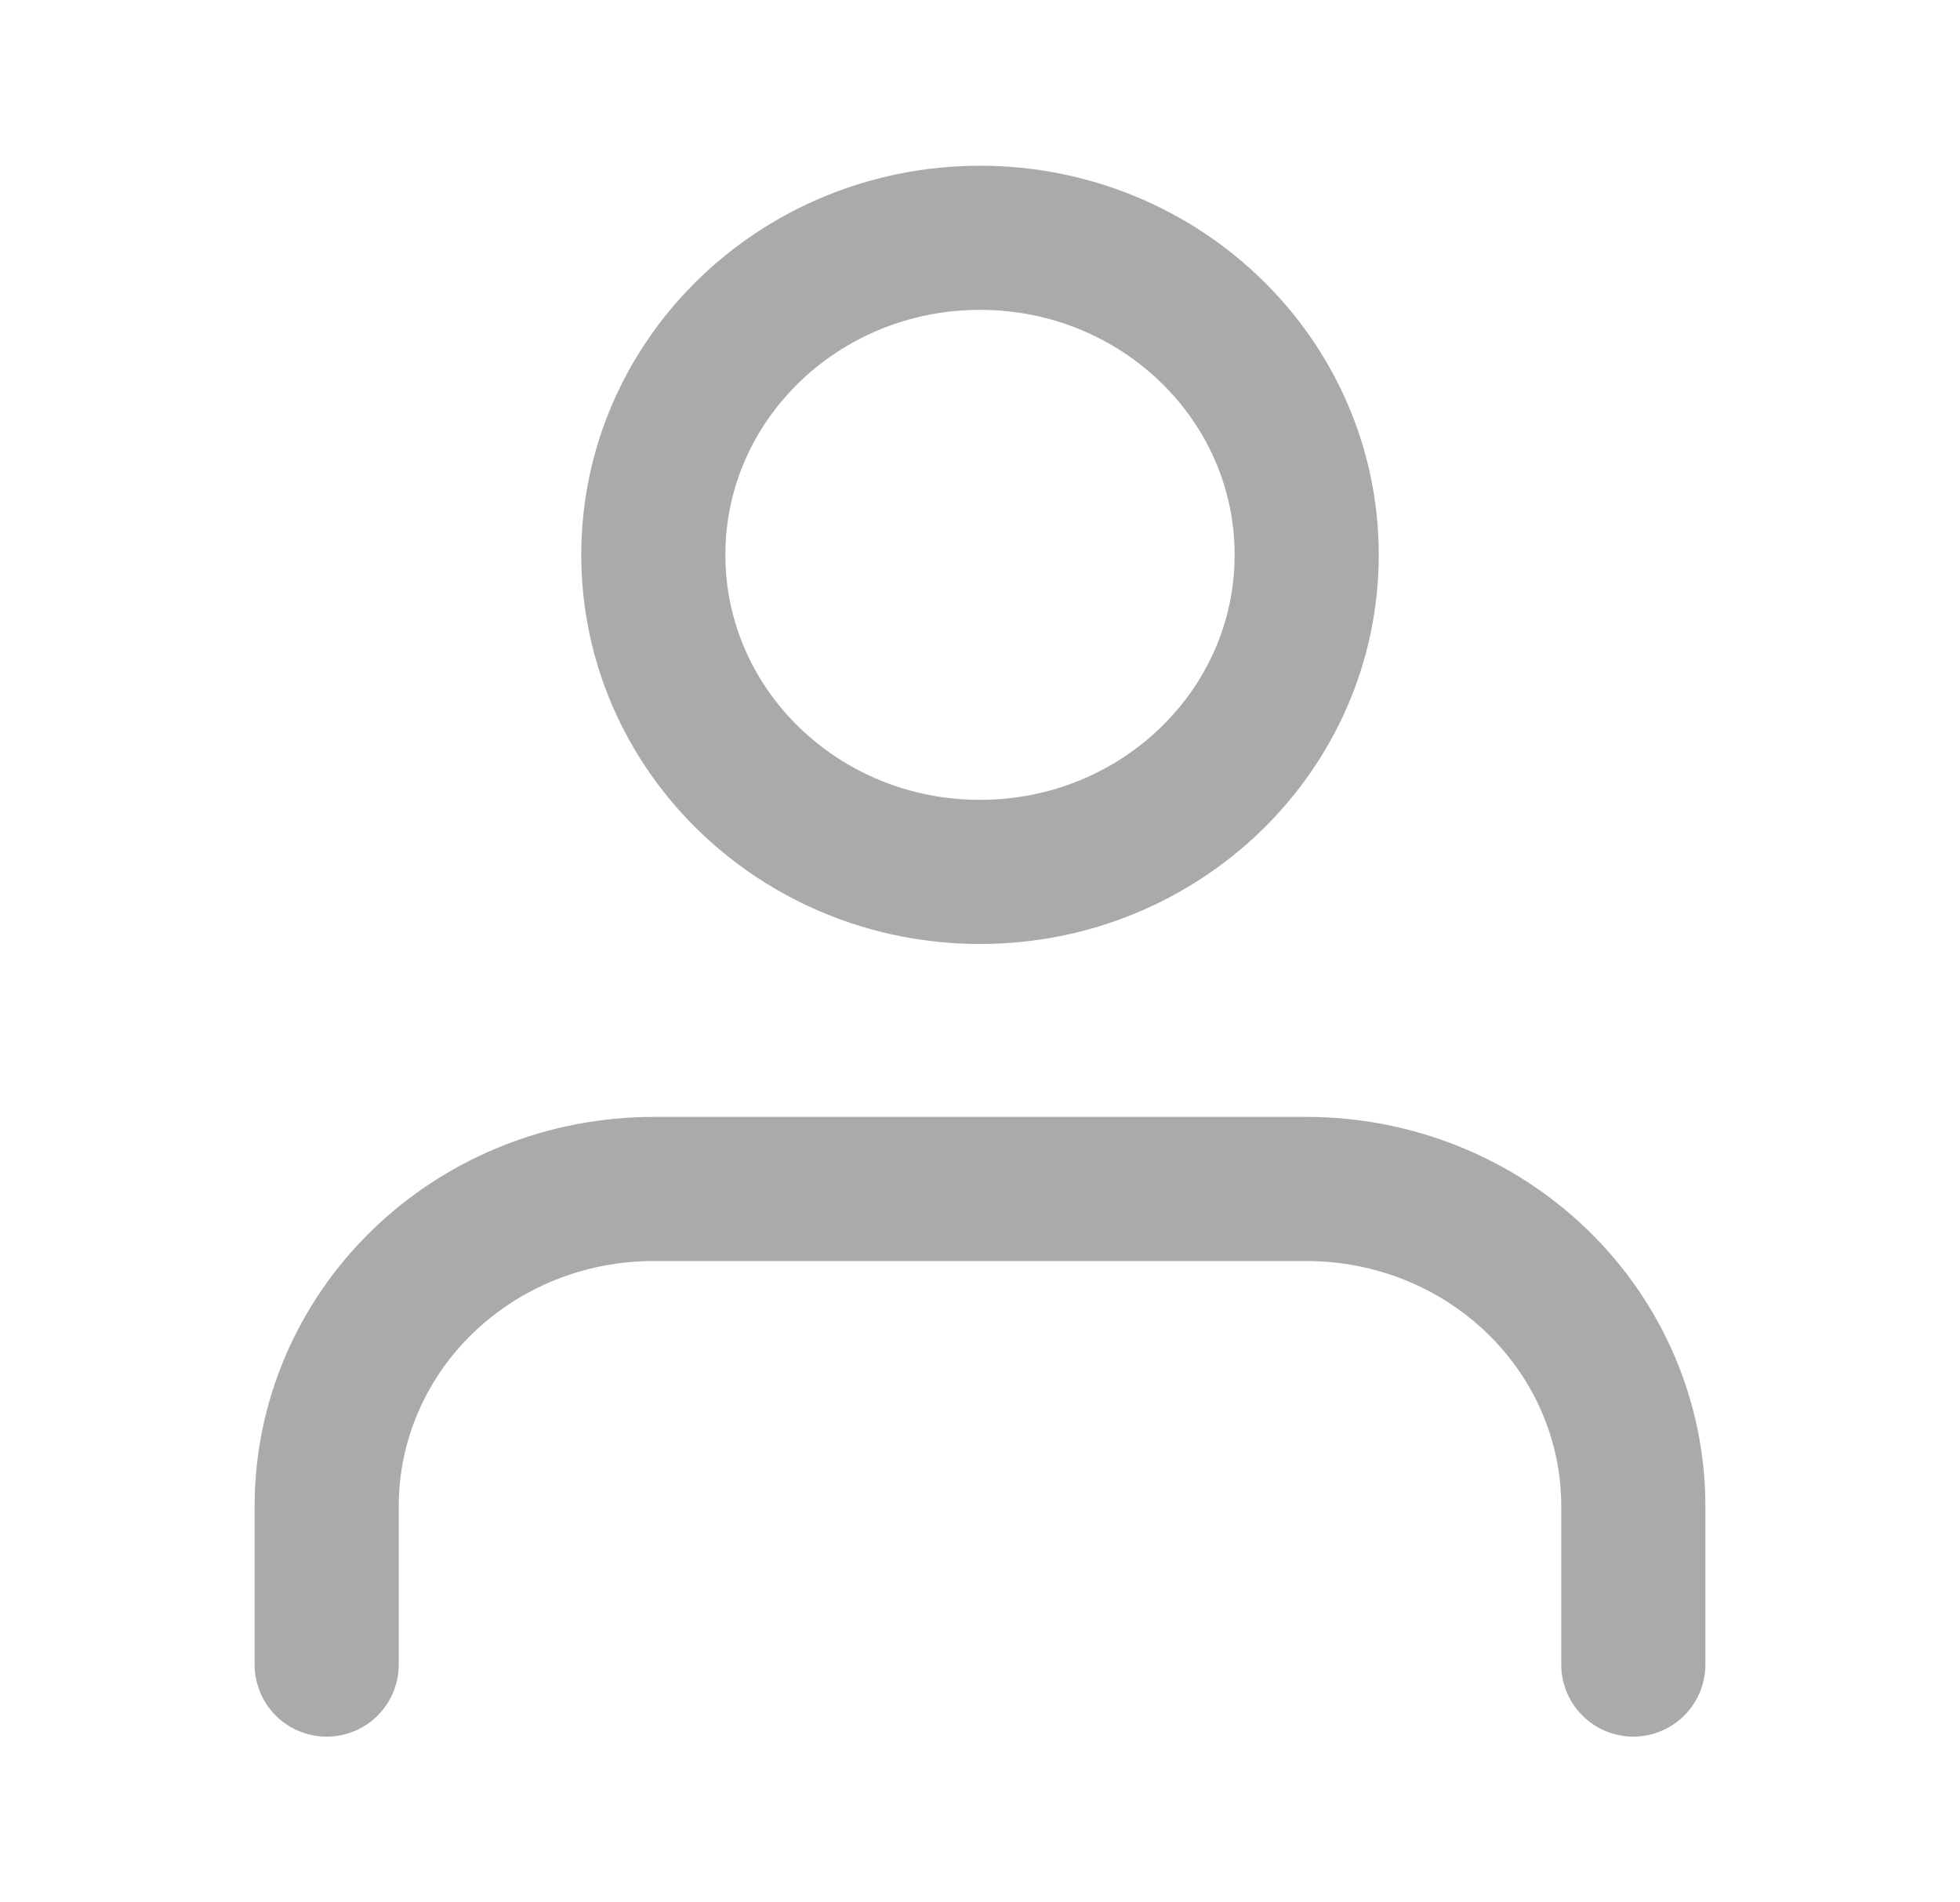 <svg width="34" height="33" viewBox="0 0 34 33" fill="none" xmlns="http://www.w3.org/2000/svg">
<path d="M28.333 28.875V26.125C28.333 24.666 27.736 23.267 26.674 22.236C25.611 21.204 24.169 20.625 22.667 20.625H11.333C9.83 20.625 8.389 21.204 7.326 22.236C6.264 23.267 5.667 24.666 5.667 26.125V28.875M22.667 9.625C22.667 12.663 20.13 15.125 17 15.125C13.87 15.125 11.333 12.663 11.333 9.625C11.333 6.587 13.87 4.125 17 4.125C20.13 4.125 22.667 6.587 22.667 9.625Z" stroke="#AAAAAA" stroke-width="2.5" stroke-linecap="round" stroke-linejoin="round"/>
</svg>
